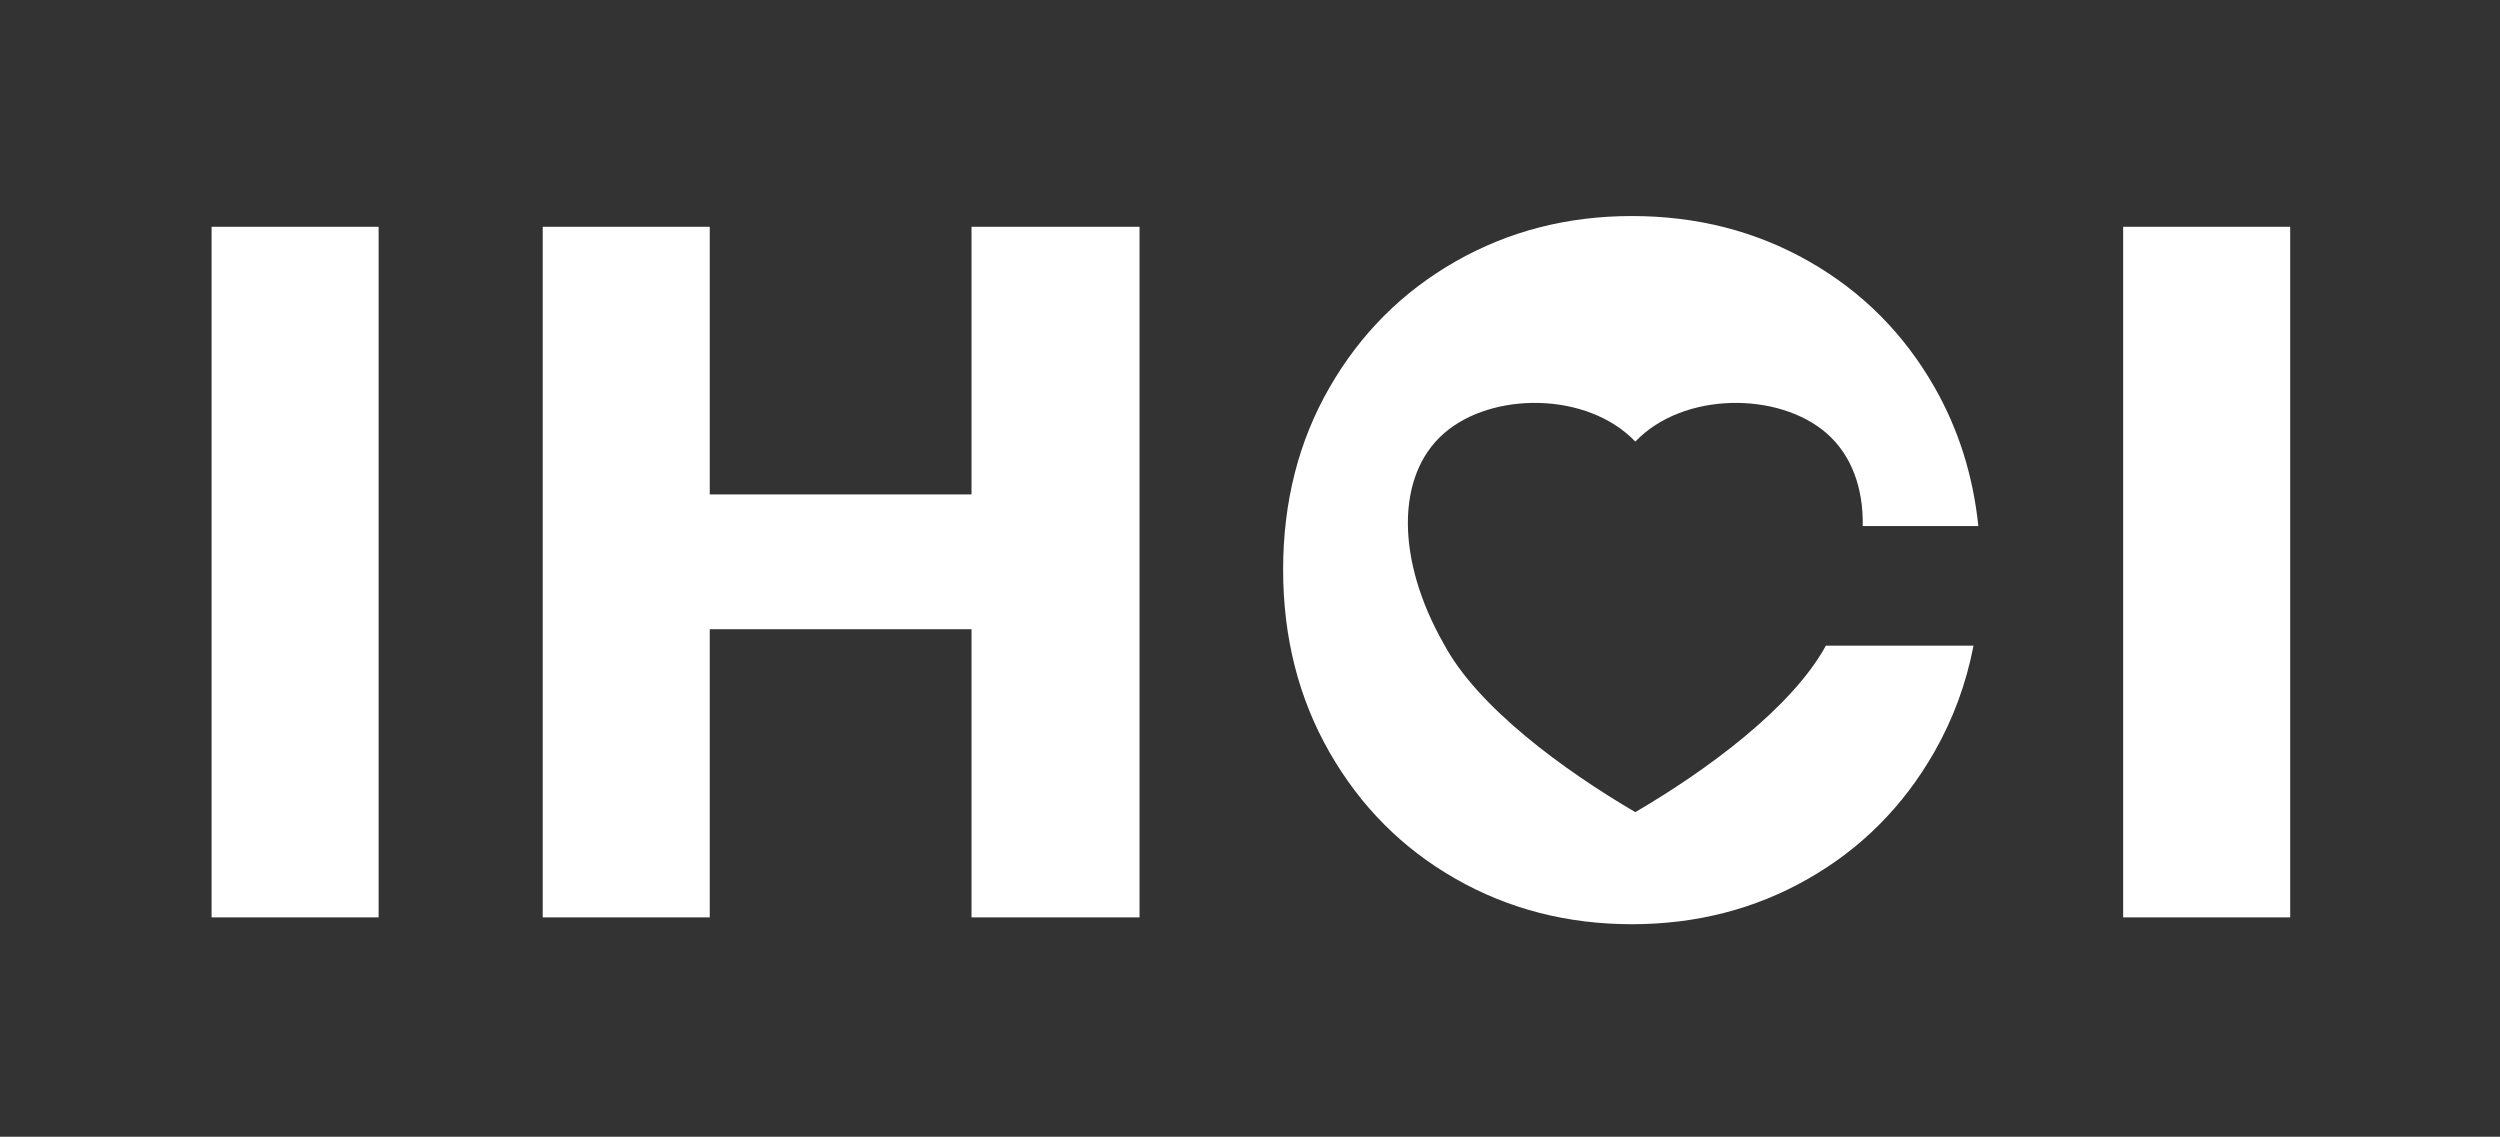<?xml version="1.0" encoding="UTF-8" standalone="no"?><!DOCTYPE svg PUBLIC "-//W3C//DTD SVG 1.1//EN" "http://www.w3.org/Graphics/SVG/1.1/DTD/svg11.dtd"><svg width="100%" height="100%" viewBox="0 0 4005 1821" version="1.1" xmlns="http://www.w3.org/2000/svg" xmlns:xlink="http://www.w3.org/1999/xlink" xml:space="preserve" xmlns:serif="http://www.serif.com/" style="fill-rule:evenodd;clip-rule:evenodd;stroke-linejoin:round;stroke-miterlimit:2;"><rect x="0" y="0" width="4005" height="1821" fill="#333333" stroke="none"/><rect id="IHCI-Logo-Standalone-White" x="3.923" y="2.978" width="4000" height="1816.67" style="fill:none;"/><g><rect x="338.962" y="363.314" width="267.583" height="1106.32" style="fill:#fff;fill-rule:nonzero;"/><path d="M1825.53,363.314l0,1106.32l-269.148,0l0,-461.62l-419.369,0l0,461.62l-267.583,0l0,-1106.32l267.583,0l0,428.758l419.369,0l0,-428.758l269.148,0Z" style="fill:#fff;fill-rule:nonzero;"/><rect x="3401.3" y="363.314" width="267.583" height="1106.32" style="fill:#fff;fill-rule:nonzero;"/><path d="M3161.56,1034.38c-11.784,61.015 -32.799,117.948 -63.046,170.801c-49.553,86.586 -116.84,154.134 -201.861,202.643c-85.021,48.509 -179.171,72.764 -282.449,72.764c-103.277,0 -197.427,-24.255 -282.448,-72.764c-85.022,-48.509 -152.309,-116.057 -201.861,-202.643c-49.552,-86.587 -74.329,-184.127 -74.329,-292.62c0,-108.494 24.777,-205.773 74.329,-291.838c49.552,-86.064 116.839,-153.351 201.861,-201.861c85.021,-48.509 179.171,-72.763 282.448,-72.763c104.321,0 198.992,24.254 284.014,72.763c85.021,48.51 152.047,115.797 201.078,201.861c38.265,67.167 61.598,141.164 70,221.99l-185.204,0c1.115,-61.123 -18.048,-113.588 -57.487,-148.238c-76.709,-67.399 -230.126,-67.399 -306.835,12.961c-76.709,-80.36 -230.126,-80.36 -306.835,-12.961c-76.709,67.398 -76.709,202.194 0,336.99c53.697,101.097 191.772,202.194 306.835,269.592c113.956,-66.749 250.483,-166.552 305.263,-266.677l236.527,0Z" style="fill:#fff;fill-rule:nonzero;"/></g></svg>
